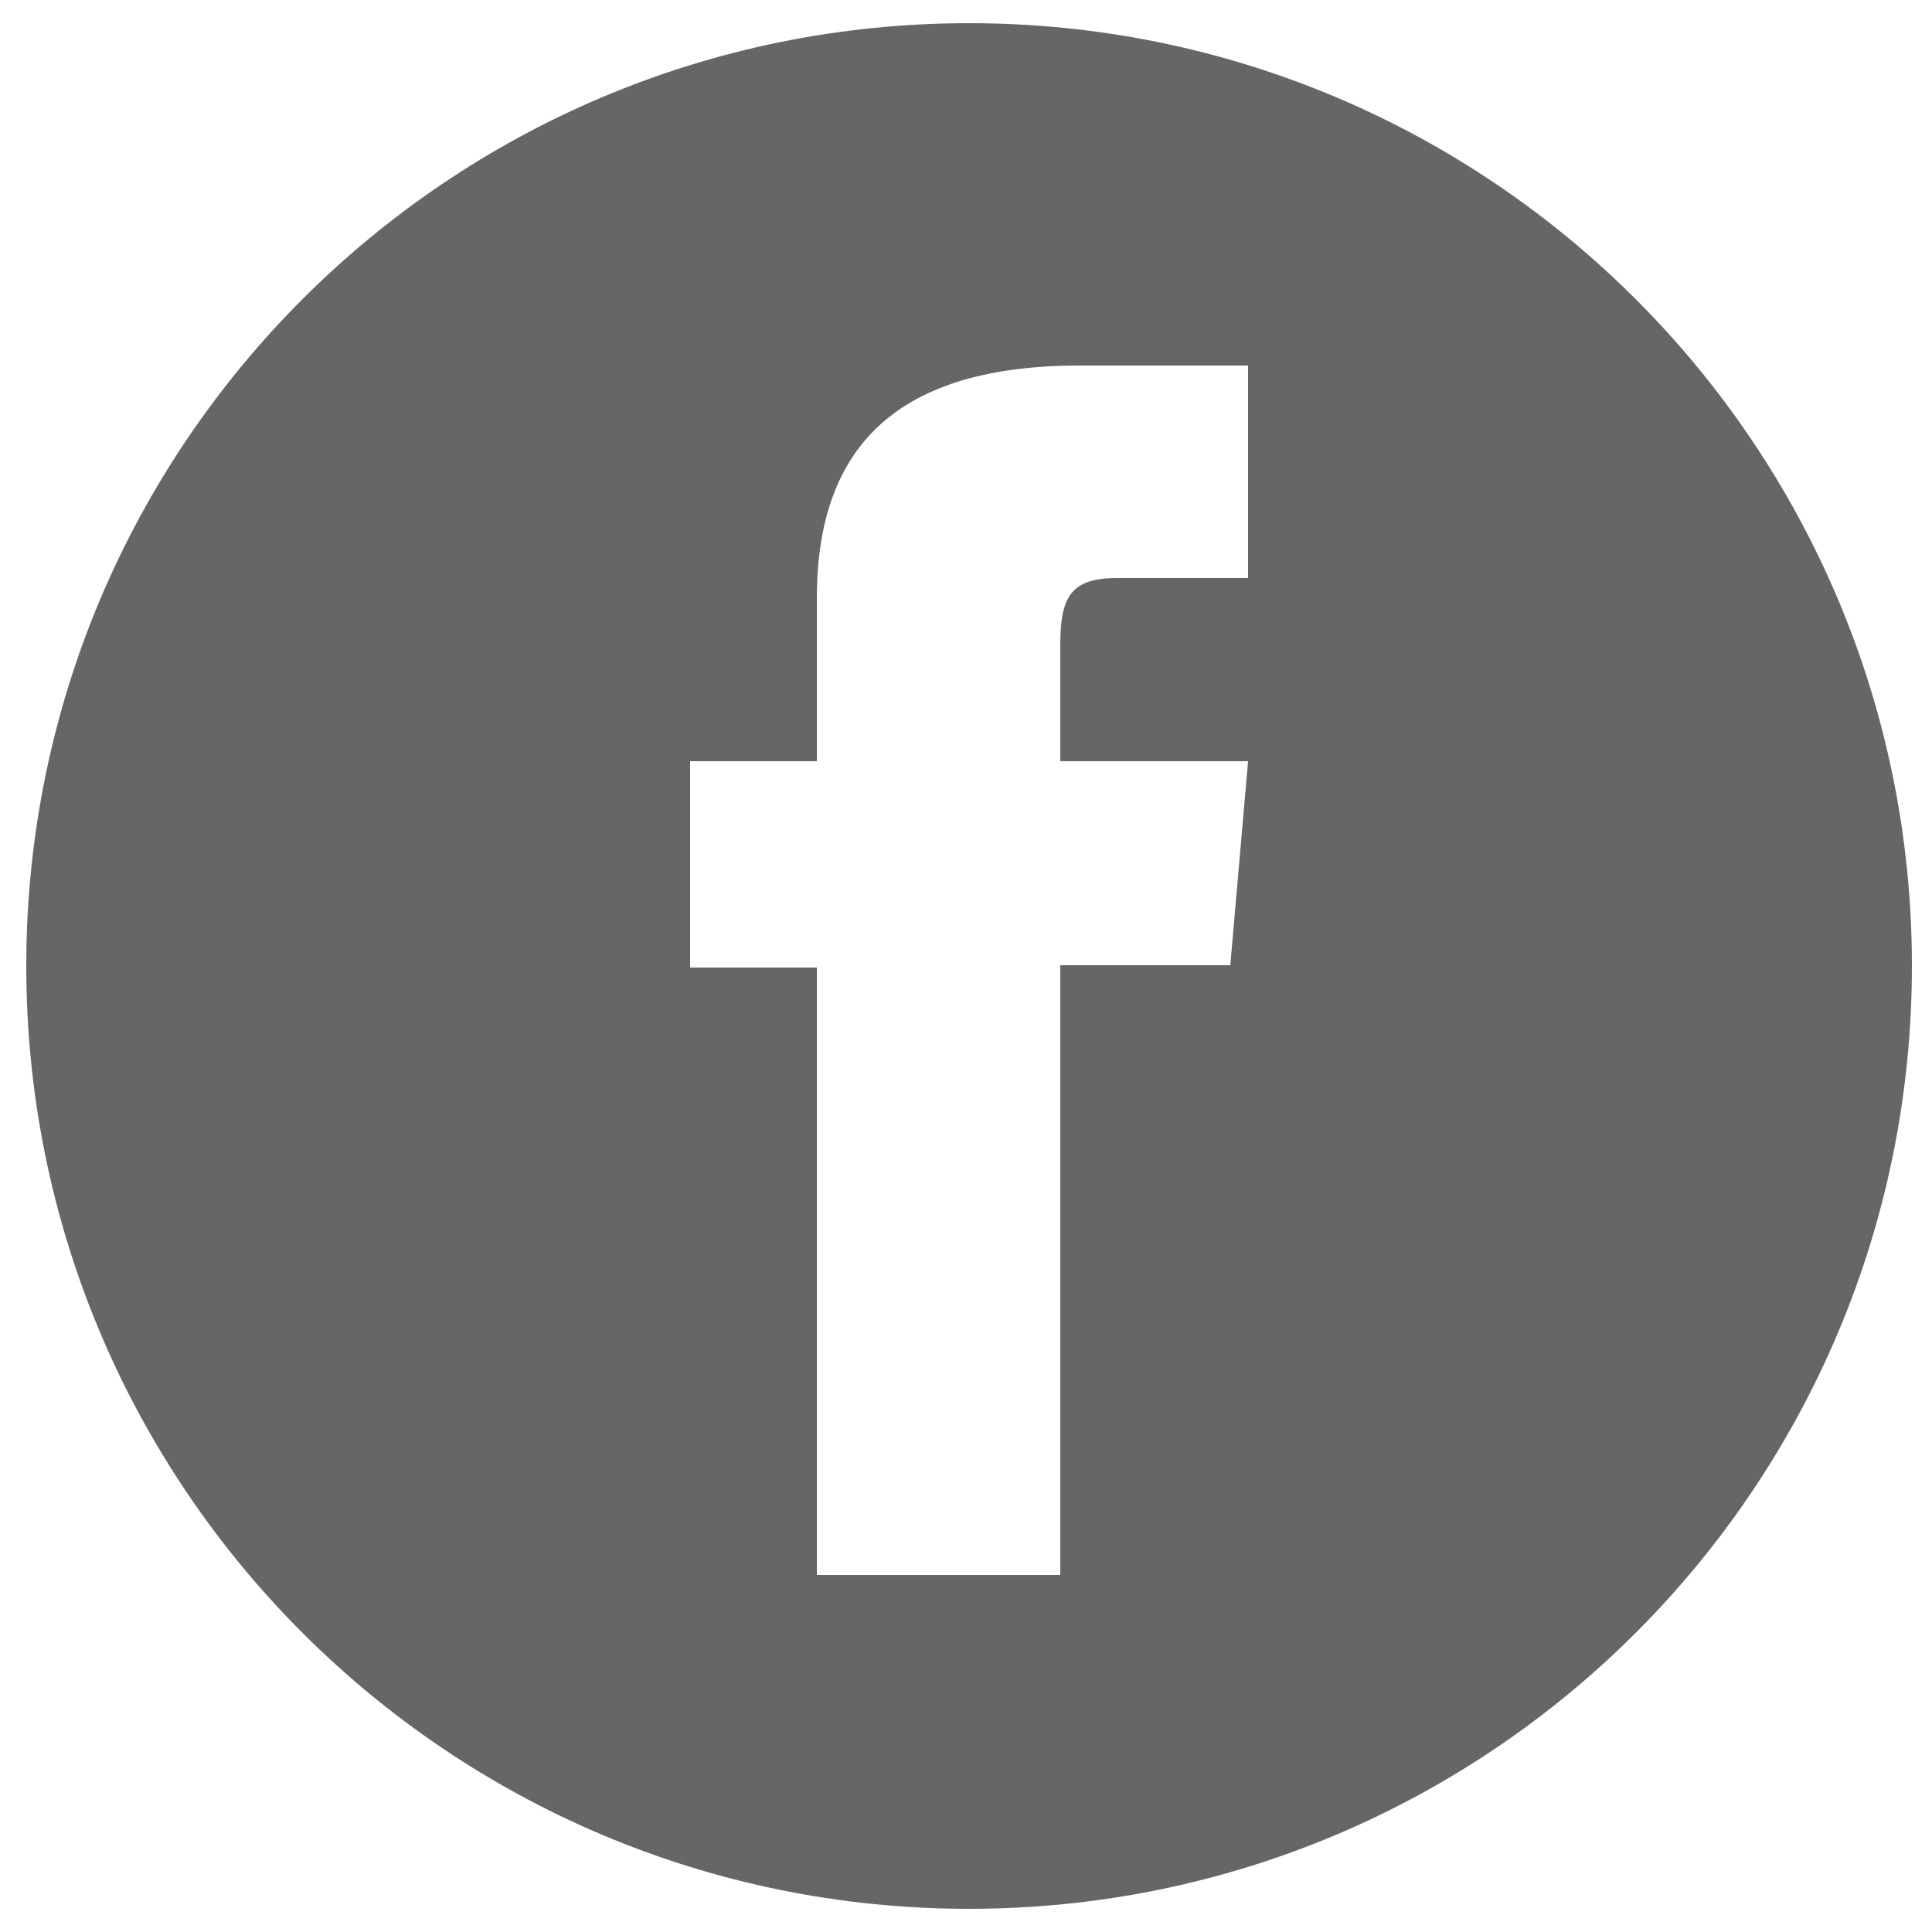 <?xml version="1.0" encoding="utf-8"?>
<!-- Generator: Adobe Illustrator 18.1.1, SVG Export Plug-In . SVG Version: 6.00 Build 0)  -->
<svg version="1.1" id="Layer_1" xmlns="http://www.w3.org/2000/svg" xmlns:xlink="http://www.w3.org/1999/xlink" x="0px" y="0px"
	 viewBox="82 272 250 250" enable-background="new 82 272 250 250" xml:space="preserve">
<path id="facebook-circle-icon" fill="#666666" d="M207.4,275c-67.4,0-122,54.6-122,122s54.6,122,122,122s122-54.6,122-122
	S274.8,275,207.4,275z M243.5,346.8c0,0-12.2,0-17,0c-6,0-7.3,2.5-7.3,8.7c0,5.2,0,15,0,15h24.3l-2.3,26.4h-22v78.9h-31.5v-78.6
	h-16.4v-26.7h16.4c0,0,0-3.8,0-21.1c0-19.8,10.6-30.1,34-30.1c3.8,0,21.8,0,21.8,0L243.5,346.8L243.5,346.8L243.5,346.8z"/>
</svg>
